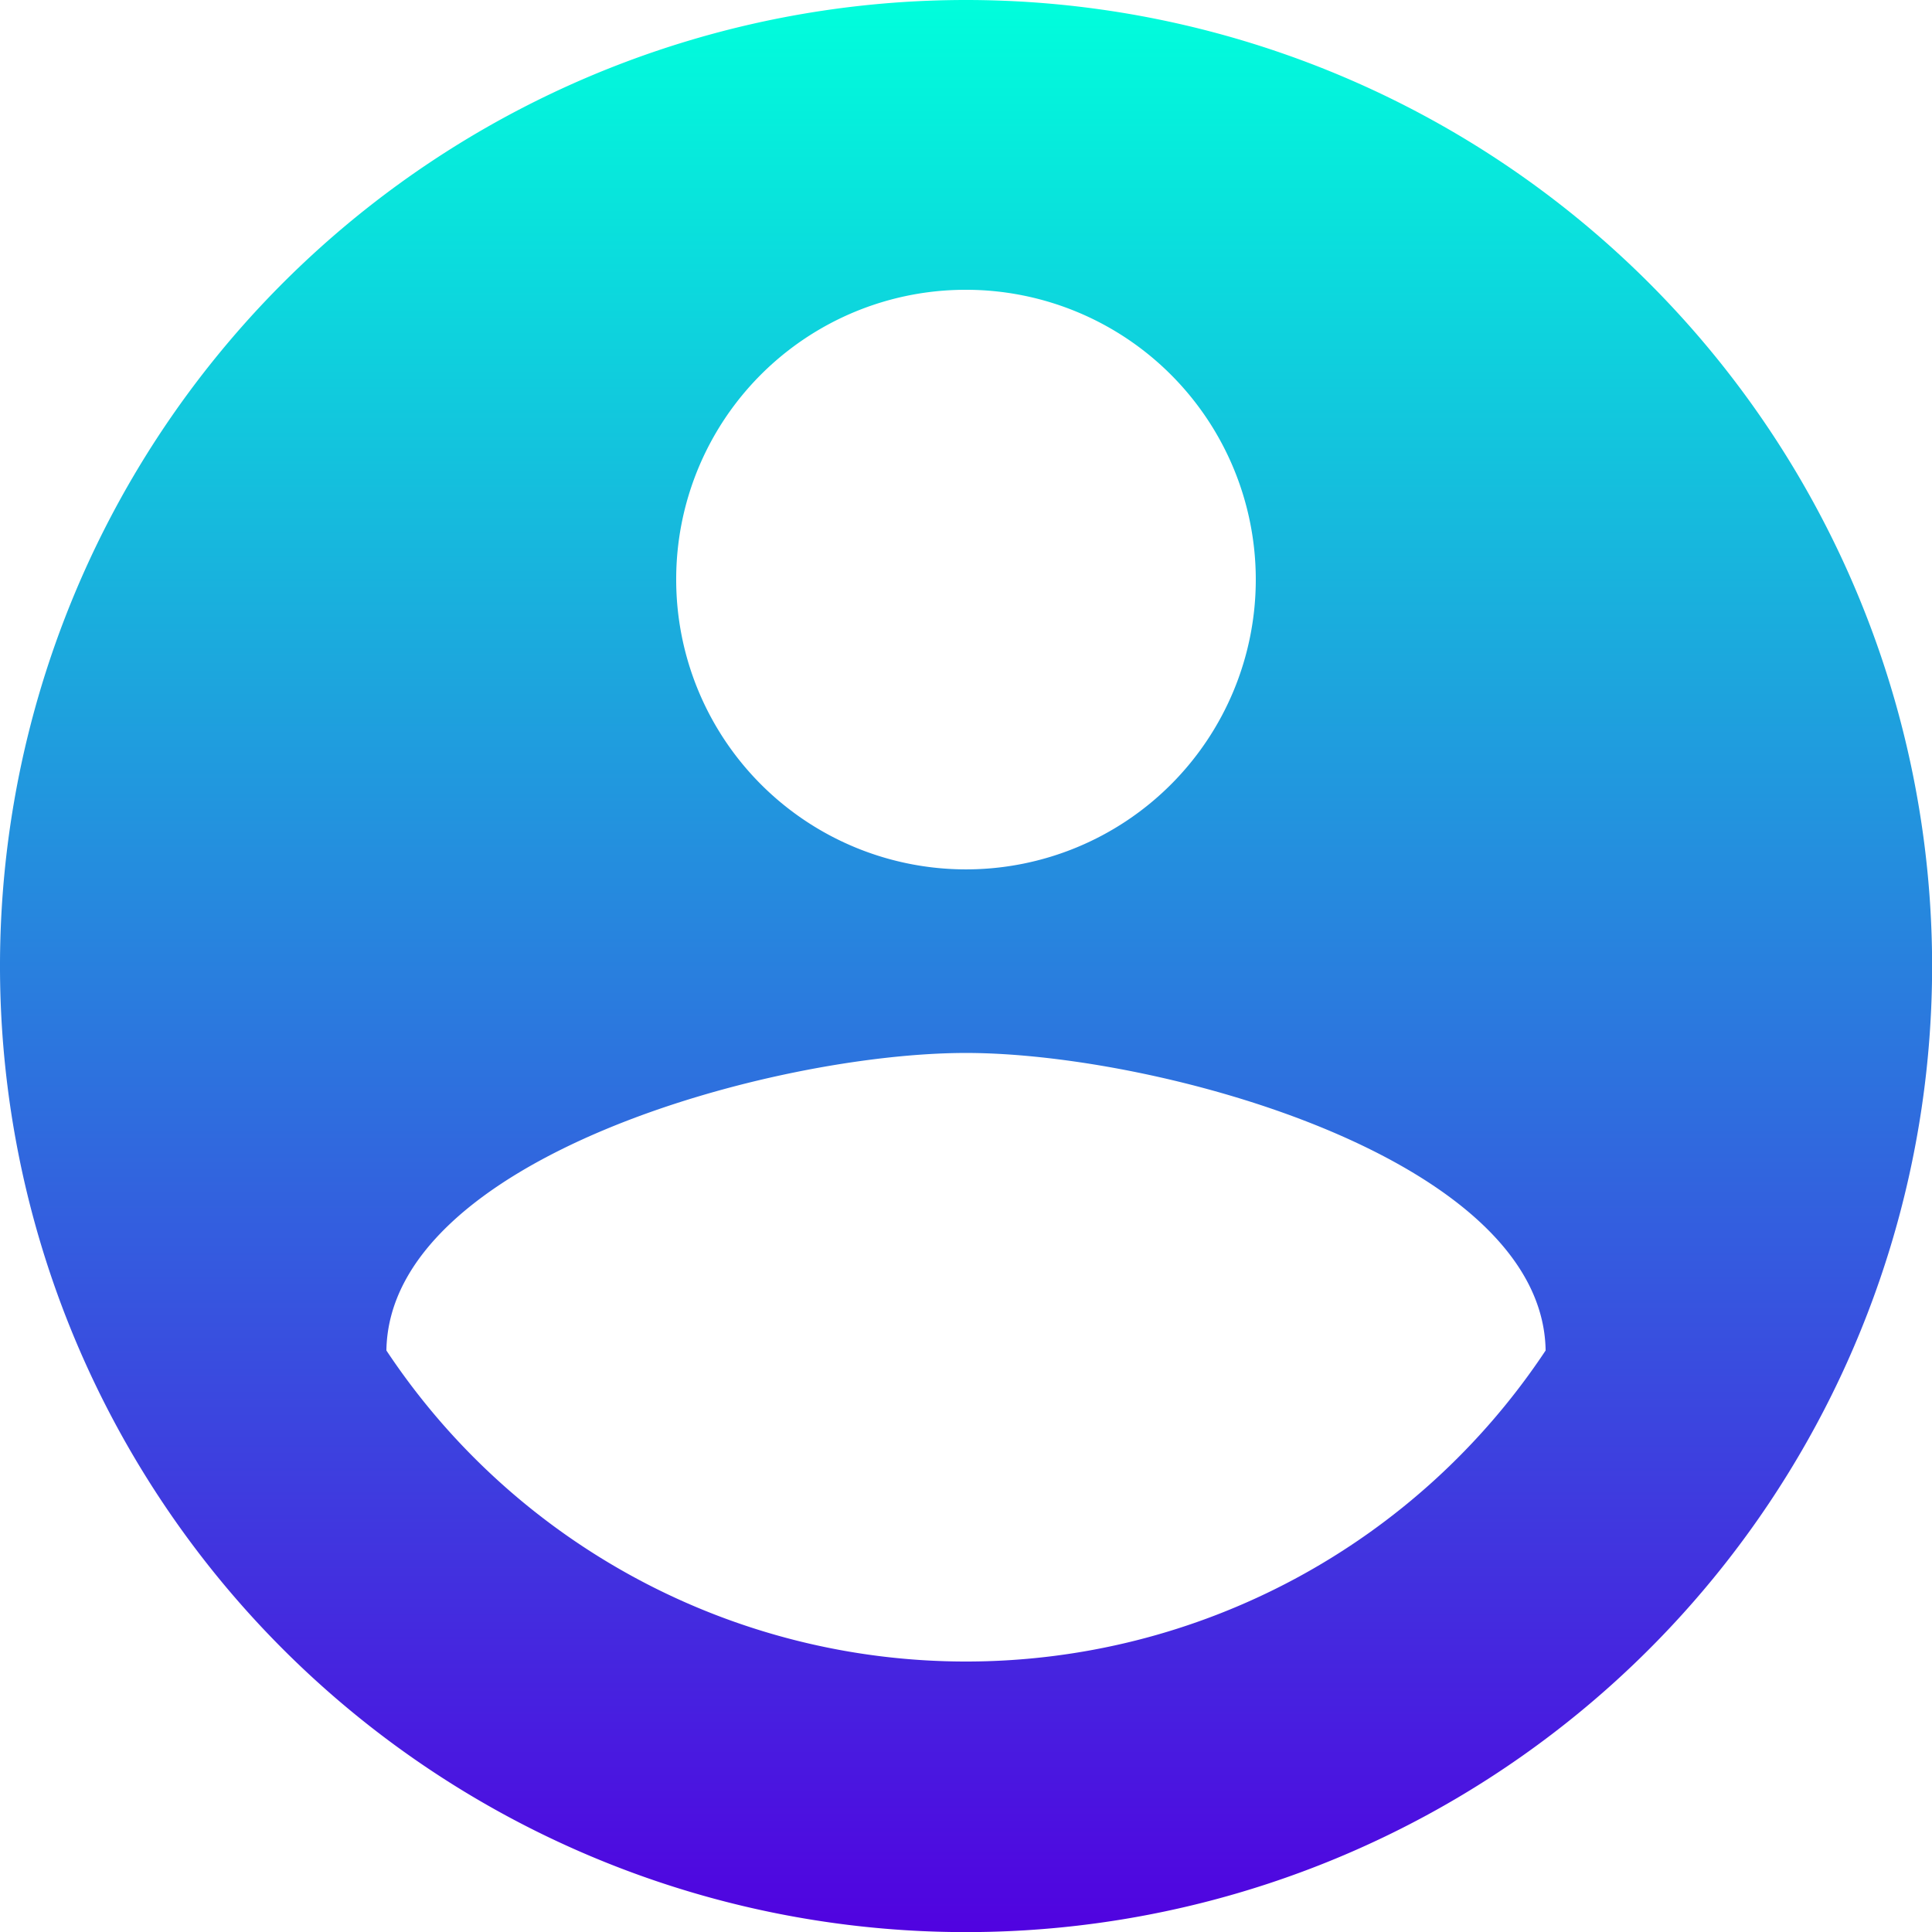 <svg xmlns="http://www.w3.org/2000/svg" xmlns:xlink="http://www.w3.org/1999/xlink" width="85.195" height="85.195" viewBox="0 0 85.195 85.195">
  <defs>
    <linearGradient id="linear-gradient" x1="0.5" x2="0.5" y2="1" gradientUnits="objectBoundingBox">
      <stop offset="0" stop-color="#00ffdc"/>
      <stop offset="1" stop-color="#5101e0"/>
    </linearGradient>
  </defs>
  <path id="Path_1191" data-name="Path 1191" d="M44.6,2A42.6,42.6,0,1,0,87.2,44.6,42.613,42.613,0,0,0,44.6,2Zm0,12.779A12.779,12.779,0,1,1,31.818,27.559,12.762,12.762,0,0,1,44.6,14.779Zm0,60.489A30.673,30.673,0,0,1,19.039,61.552c.128-8.477,17.039-13.12,25.559-13.12,8.477,0,25.431,4.643,25.559,13.12A30.673,30.673,0,0,1,44.6,75.268Z" transform="translate(-2 -2)" fill="url(#linear-gradient)"/>
</svg>
